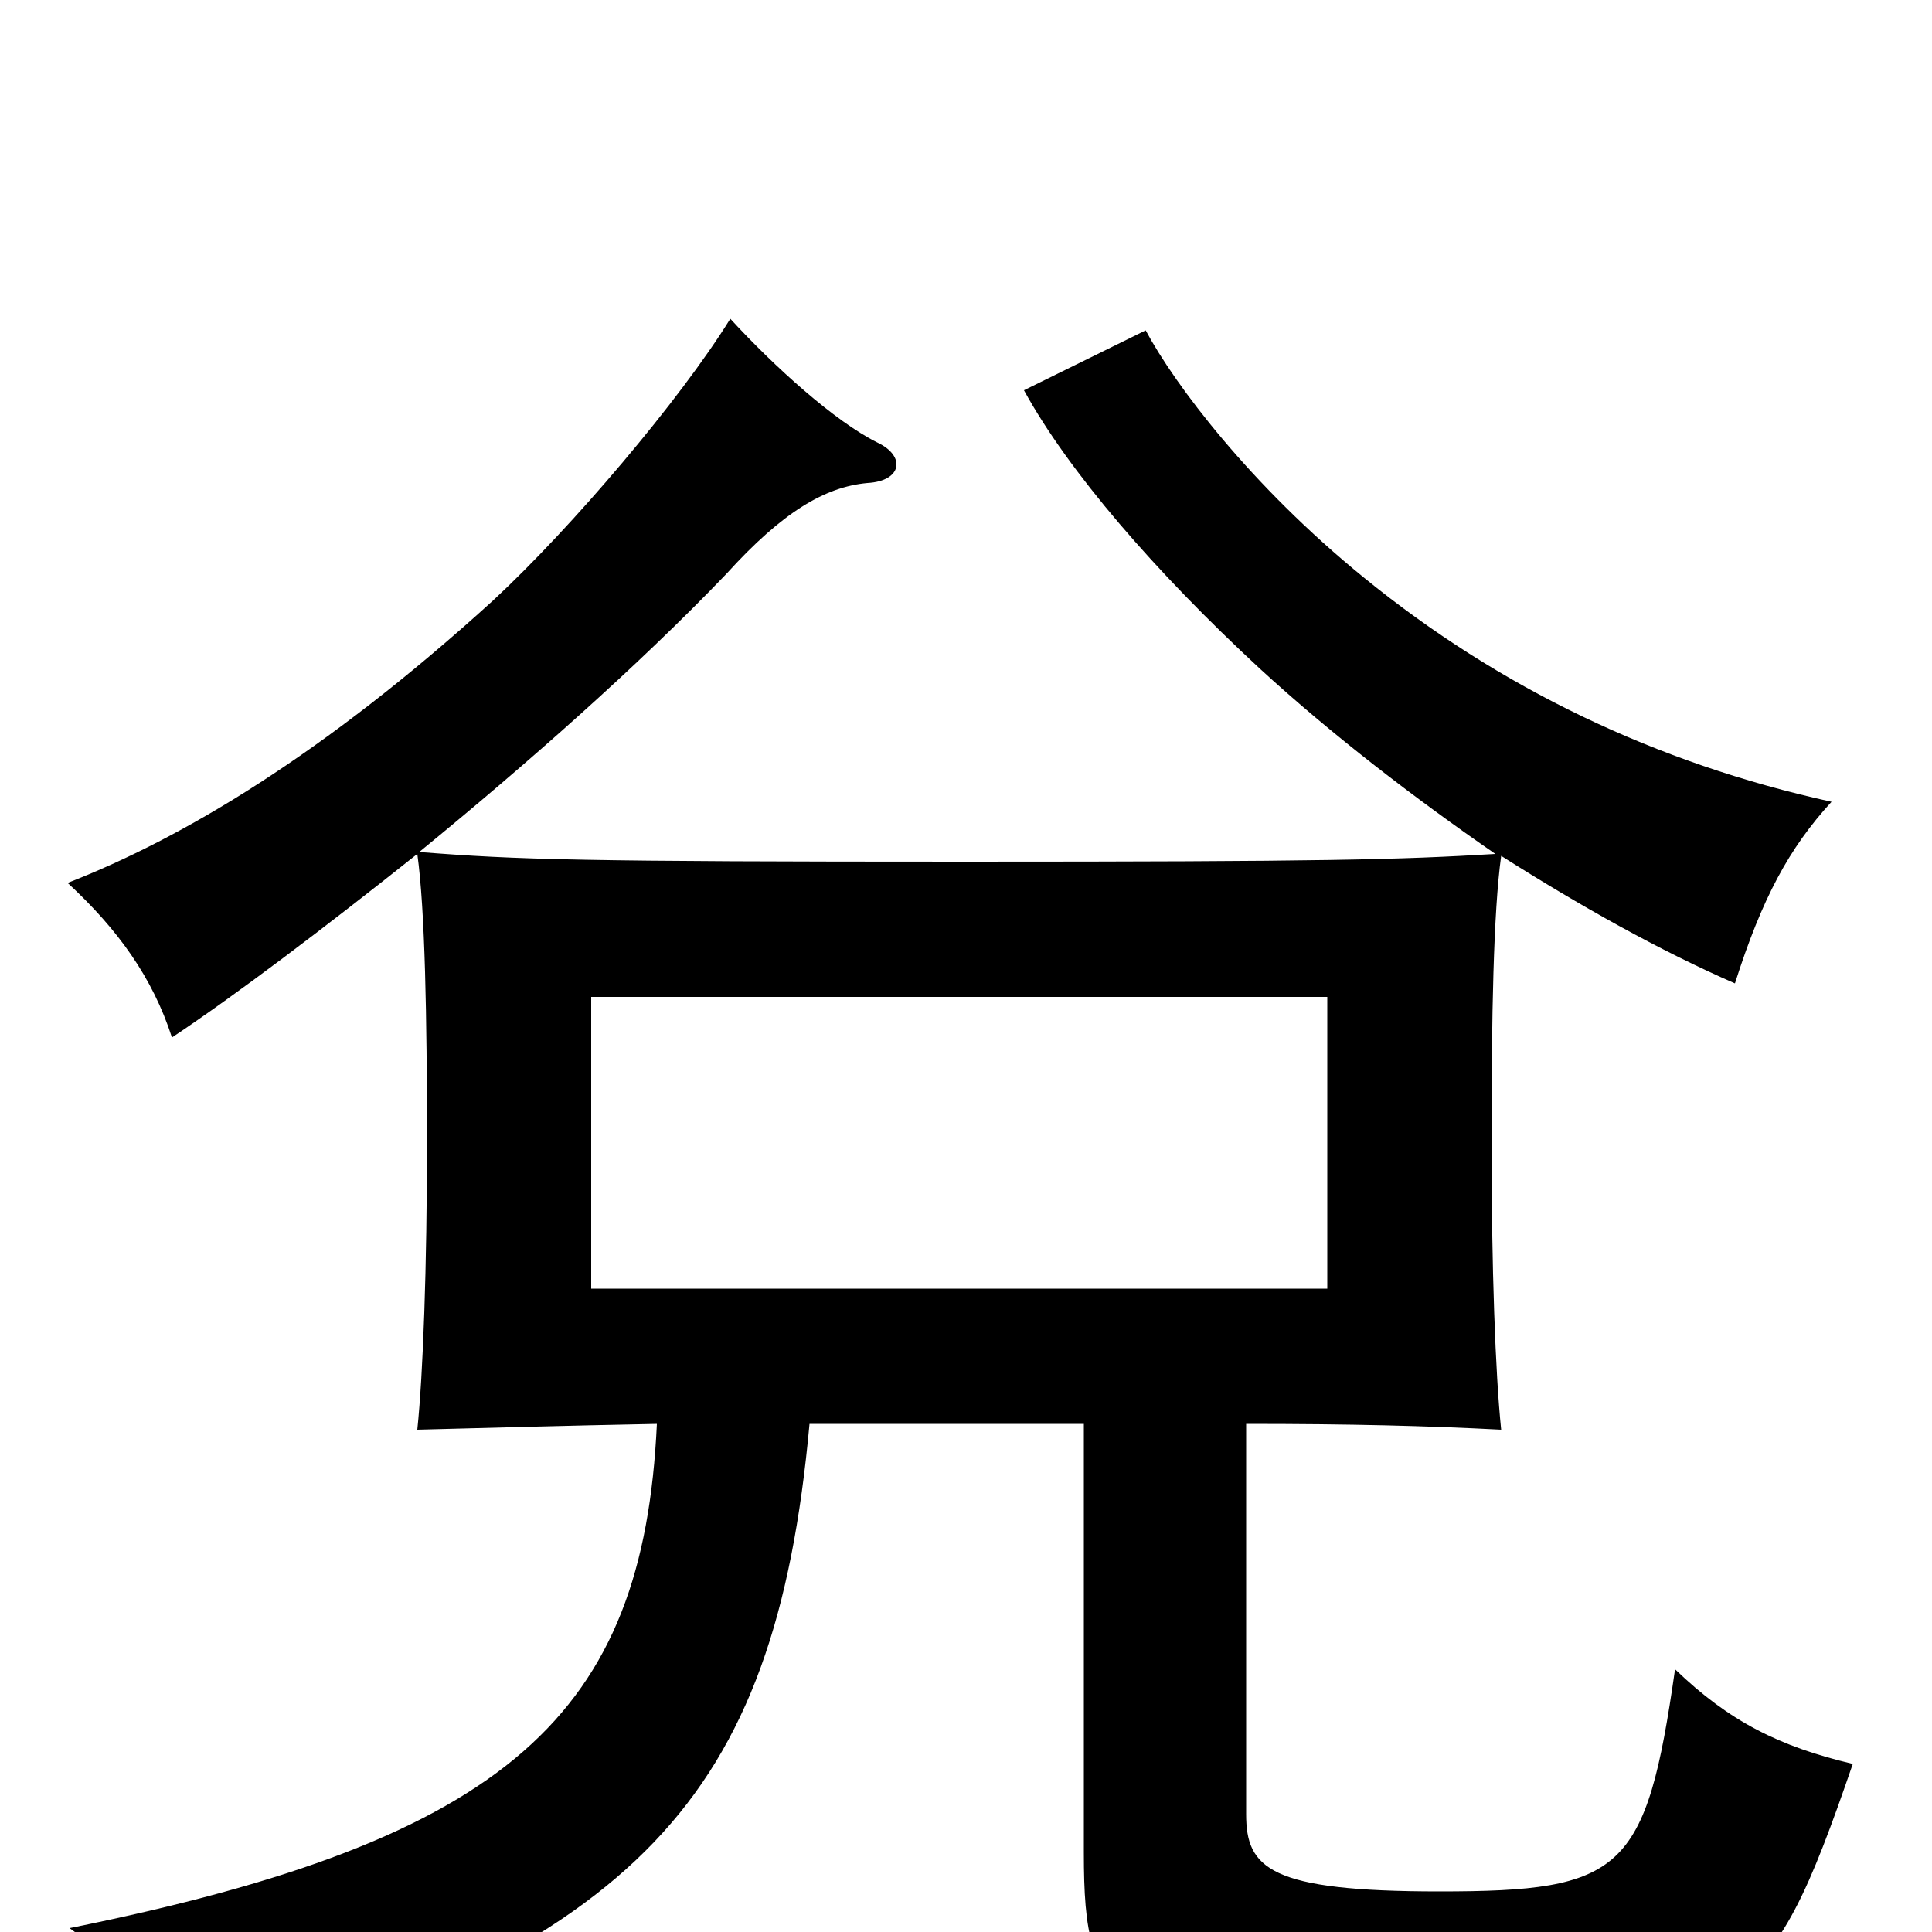 <svg xmlns="http://www.w3.org/2000/svg" viewBox="0 -1000 1000 1000">
	<path fill="#000000" d="M306 -484H687V-333H306ZM419 -263H561V-41C561 41 575 50 740 50C902 50 915 41 959 -87C921 -96 895 -109 867 -136C852 -31 840 -21 745 -21C657 -21 645 -33 645 -61V-263C699 -263 739 -262 777 -260C774 -289 772 -344 772 -409C772 -474 773 -528 777 -557C818 -531 859 -508 898 -491C912 -535 926 -561 948 -585C857 -605 776 -644 706 -701C647 -749 608 -801 593 -829L530 -798C553 -756 598 -704 652 -654C689 -620 732 -587 774 -558C724 -555 686 -554 500 -554C300 -554 268 -555 217 -559C272 -604 330 -655 376 -703C405 -735 427 -748 449 -750C467 -751 469 -764 454 -771C432 -782 401 -810 378 -835C352 -793 296 -727 255 -689C167 -609 94 -566 35 -543C61 -519 79 -494 89 -463C122 -485 167 -519 216 -558C220 -529 221 -474 221 -409C221 -344 219 -289 216 -260C256 -261 288 -262 340 -263C333 -113 264 -48 36 -2C74 25 92 48 99 77C329 4 401 -66 419 -263Z"/>
</svg>